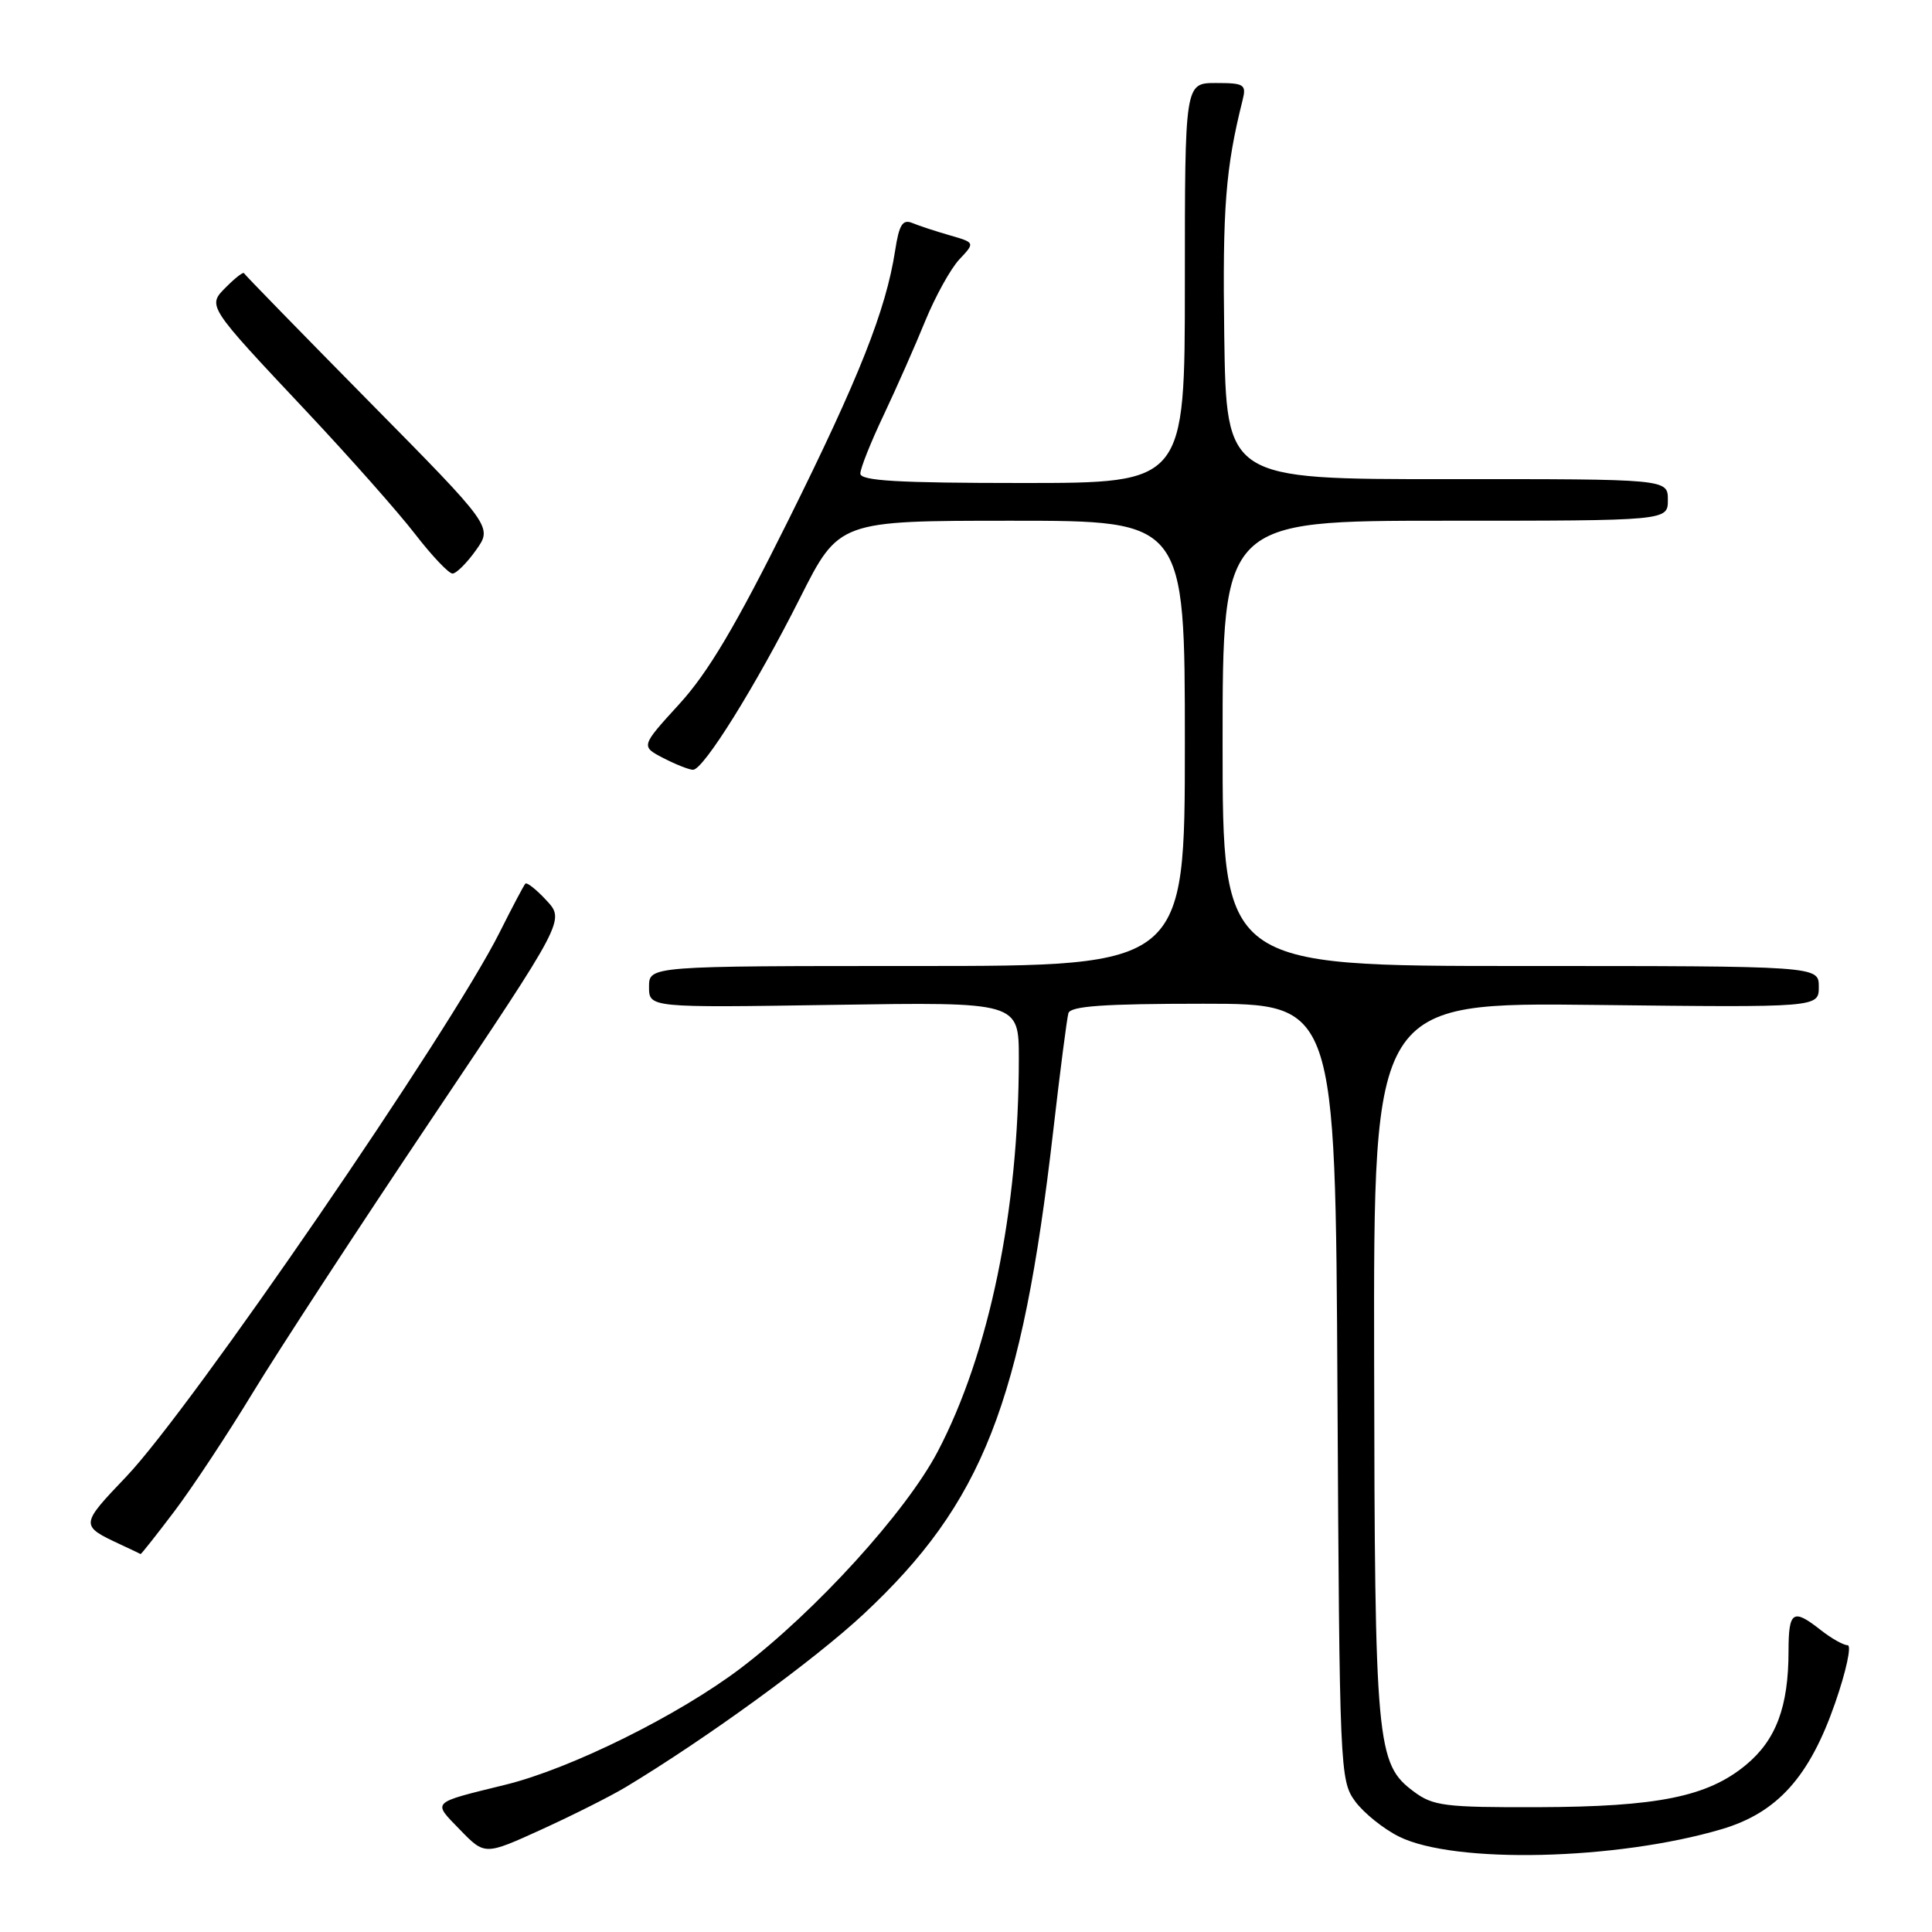 <?xml version="1.0" encoding="UTF-8" standalone="no"?>
<!DOCTYPE svg PUBLIC "-//W3C//DTD SVG 1.1//EN" "http://www.w3.org/Graphics/SVG/1.1/DTD/svg11.dtd" >
<svg xmlns="http://www.w3.org/2000/svg" xmlns:xlink="http://www.w3.org/1999/xlink" version="1.1" viewBox="0 0 256 256">
 <g >
 <path fill="currentColor"
d=" M 82.90 236.81 C 93.66 230.33 107.91 219.96 114.43 213.88 C 130.22 199.13 135.39 185.95 139.55 149.92 C 140.46 141.99 141.37 134.94 141.57 134.25 C 141.85 133.31 146.30 133.00 159.44 133.00 C 176.95 133.00 176.95 133.00 177.22 184.43 C 177.49 234.59 177.55 235.92 179.56 238.68 C 180.70 240.23 183.32 242.34 185.38 243.36 C 192.71 247.00 214.19 246.50 228.15 242.37 C 235.50 240.19 239.77 235.45 243.16 225.67 C 244.63 221.45 245.37 218.00 244.82 218.00 C 244.27 218.00 242.67 217.10 241.27 216.00 C 237.58 213.09 237.00 213.46 236.99 218.75 C 236.99 226.17 235.33 230.58 231.31 233.89 C 226.25 238.07 219.64 239.41 203.83 239.46 C 191.44 239.50 189.88 239.30 187.33 237.39 C 182.38 233.71 182.16 231.26 182.08 180.16 C 182.00 132.82 182.00 132.82 211.50 133.16 C 241.00 133.50 241.00 133.50 241.00 130.75 C 241.00 128.00 241.00 128.00 201.50 128.00 C 162.00 128.00 162.00 128.00 162.00 98.50 C 162.00 69.00 162.00 69.00 191.50 69.00 C 221.00 69.00 221.00 69.00 221.00 66.24 C 221.00 63.47 221.00 63.47 191.75 63.49 C 162.50 63.50 162.50 63.50 162.22 44.50 C 161.98 27.54 162.39 22.28 164.65 13.27 C 165.17 11.19 164.88 11.00 161.11 11.00 C 157.00 11.00 157.00 11.00 157.00 37.50 C 157.00 64.00 157.00 64.00 135.50 64.00 C 118.97 64.00 114.00 63.71 114.00 62.75 C 114.00 62.06 115.39 58.58 117.09 55.00 C 118.78 51.42 121.26 45.82 122.59 42.55 C 123.93 39.28 125.96 35.61 127.11 34.38 C 129.21 32.15 129.21 32.15 125.85 31.18 C 124.01 30.65 121.77 29.92 120.89 29.55 C 119.60 29.02 119.14 29.76 118.61 33.20 C 117.39 41.09 113.86 50.01 104.46 68.93 C 97.53 82.87 93.82 89.13 90.01 93.29 C 84.90 98.89 84.90 98.89 87.90 100.45 C 89.55 101.30 91.32 102.00 91.83 102.00 C 93.22 102.00 100.15 90.87 106.00 79.25 C 111.16 69.00 111.16 69.00 134.08 69.00 C 157.00 69.00 157.00 69.00 157.00 98.50 C 157.00 128.00 157.00 128.00 121.50 128.00 C 86.00 128.00 86.00 128.00 86.00 130.76 C 86.00 133.53 86.00 133.53 110.50 133.15 C 135.00 132.77 135.00 132.77 135.00 140.28 C 135.00 160.34 131.07 179.36 124.24 192.36 C 120.04 200.35 108.08 213.50 98.14 221.05 C 89.95 227.26 75.66 234.35 67.00 236.48 C 56.98 238.95 57.28 238.66 60.95 242.45 C 64.24 245.84 64.24 245.84 71.77 242.41 C 75.91 240.52 80.92 238.00 82.90 236.81 Z  M 23.11 200.25 C 25.50 197.09 30.18 190.00 33.52 184.50 C 36.86 179.00 47.52 162.67 57.22 148.22 C 74.85 121.94 74.85 121.94 72.41 119.31 C 71.08 117.87 69.81 116.87 69.61 117.09 C 69.40 117.32 67.87 120.22 66.20 123.55 C 59.71 136.51 25.27 186.72 16.74 195.65 C 10.59 202.10 10.58 202.14 16.00 204.67 C 17.37 205.31 18.56 205.87 18.63 205.92 C 18.70 205.96 20.72 203.41 23.11 200.25 Z  M 63.07 72.90 C 65.28 69.80 65.28 69.80 48.89 53.19 C 39.88 44.05 32.43 36.41 32.33 36.20 C 32.24 36.00 31.21 36.79 30.05 37.95 C 27.43 40.57 27.24 40.28 40.75 54.66 C 46.35 60.62 52.76 67.86 54.99 70.75 C 57.22 73.64 59.46 76.00 59.96 76.00 C 60.45 76.00 61.86 74.61 63.07 72.90 Z "/>
</g>
</svg>